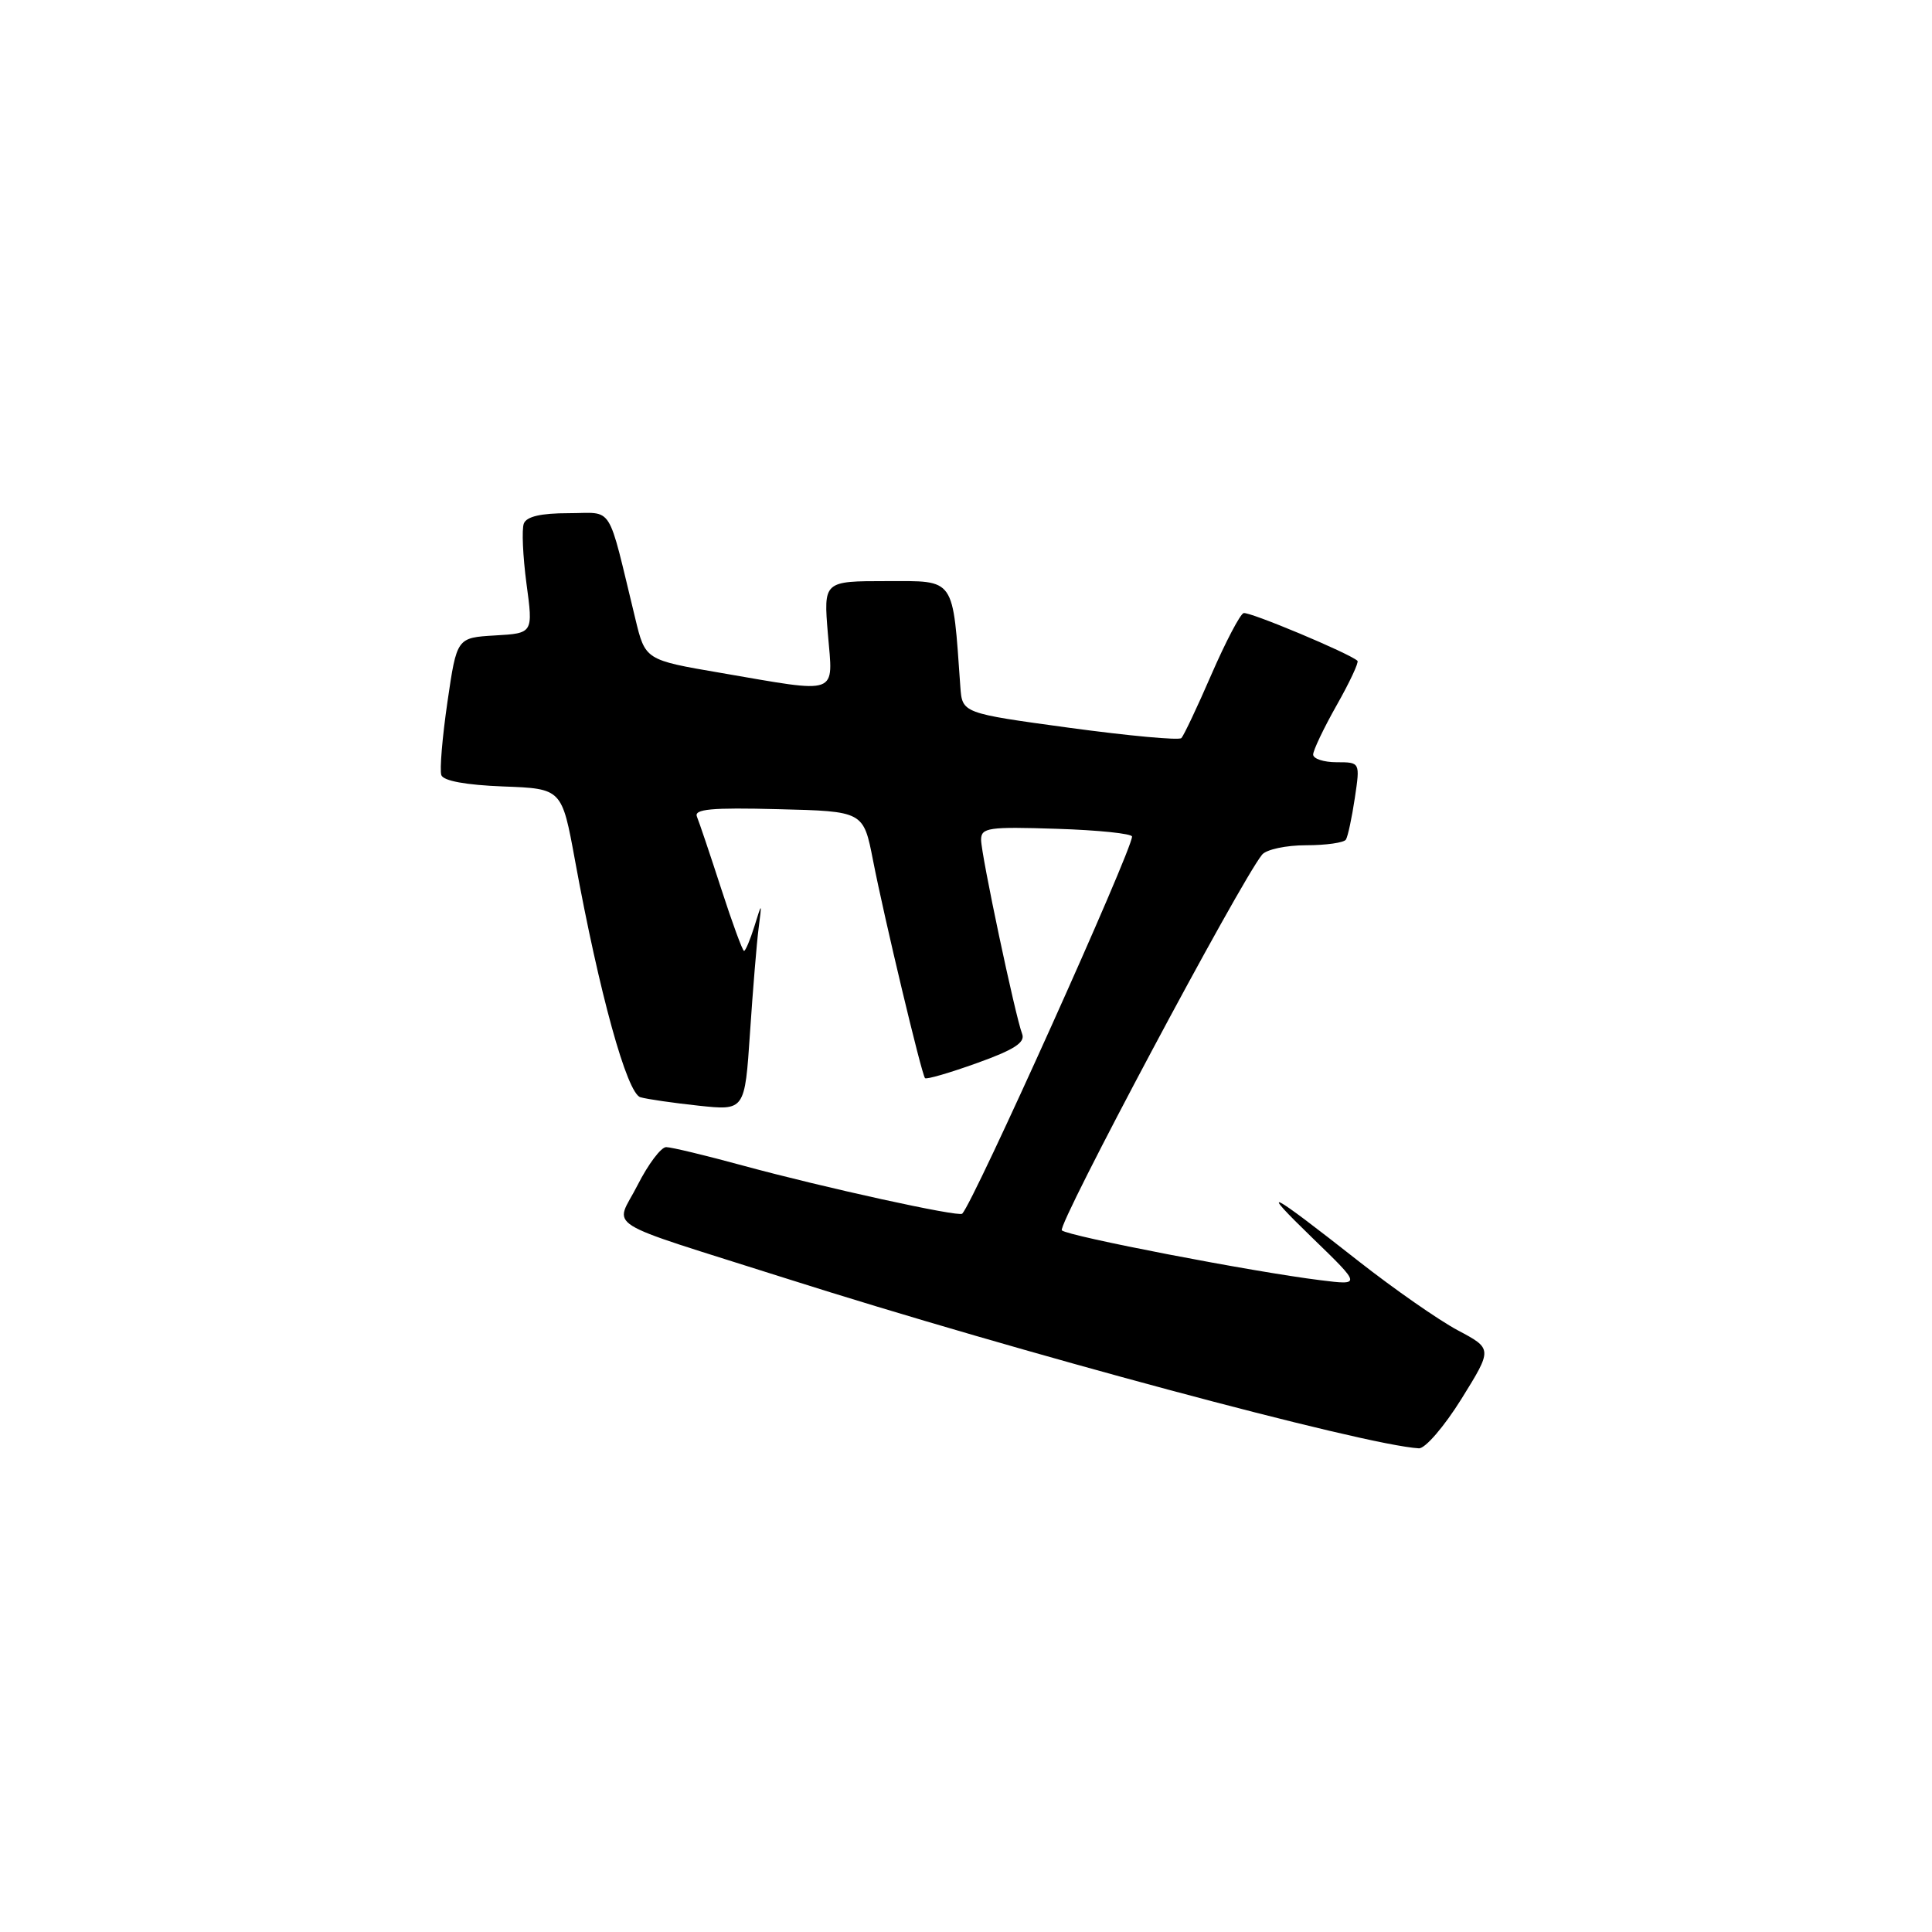 <?xml version="1.0" encoding="UTF-8" standalone="no"?>
<!DOCTYPE svg PUBLIC "-//W3C//DTD SVG 1.1//EN" "http://www.w3.org/Graphics/SVG/1.1/DTD/svg11.dtd" >
<svg xmlns="http://www.w3.org/2000/svg" xmlns:xlink="http://www.w3.org/1999/xlink" version="1.1" viewBox="0 0 256 256">
 <g >
 <path fill="currentColor"
d=" M 193.65 185.36 C 197.77 178.72 197.77 178.72 193.16 176.27 C 190.63 174.92 184.75 170.82 180.08 167.16 C 168.00 157.66 166.60 156.96 173.94 164.07 C 180.38 170.31 180.38 170.31 174.94 169.63 C 166.02 168.53 141.56 163.81 140.70 163.03 C 140.02 162.41 164.29 116.88 167.23 113.25 C 167.79 112.56 170.41 112.00 173.06 112.00 C 175.71 112.00 178.09 111.66 178.34 111.25 C 178.60 110.84 179.13 108.36 179.52 105.75 C 180.23 101.00 180.23 101.00 177.11 101.00 C 175.40 101.00 174.00 100.54 174.00 99.98 C 174.00 99.43 175.40 96.48 177.12 93.44 C 178.84 90.40 180.08 87.75 179.87 87.56 C 178.81 86.57 165.51 81.00 164.78 81.24 C 164.32 81.39 162.40 85.05 160.52 89.37 C 158.65 93.69 156.85 97.48 156.54 97.80 C 156.22 98.12 149.56 97.50 141.73 96.44 C 127.50 94.50 127.50 94.50 127.25 91.00 C 126.21 76.34 126.67 77.00 117.49 77.00 C 109.12 77.00 109.12 77.00 109.70 84.00 C 110.39 92.25 111.39 91.89 95.50 89.16 C 85.50 87.45 85.50 87.45 84.18 81.97 C 80.40 66.42 81.40 68.00 75.34 68.00 C 71.68 68.00 69.77 68.44 69.41 69.37 C 69.12 70.13 69.28 73.71 69.76 77.33 C 70.65 83.91 70.65 83.91 65.59 84.20 C 60.53 84.50 60.53 84.50 59.29 93.00 C 58.61 97.67 58.24 102.04 58.48 102.71 C 58.75 103.47 61.74 104.02 66.68 104.21 C 74.45 104.50 74.45 104.50 76.19 114.00 C 79.41 131.61 83.08 144.90 84.86 145.39 C 85.76 145.65 89.24 146.15 92.59 146.51 C 98.69 147.16 98.69 147.16 99.38 136.83 C 99.76 131.15 100.27 124.92 100.52 123.00 C 100.97 119.50 100.97 119.50 99.96 122.75 C 99.40 124.54 98.78 126.00 98.59 126.00 C 98.39 126.00 97.03 122.29 95.56 117.75 C 94.09 113.21 92.64 108.92 92.35 108.22 C 91.92 107.21 94.22 106.99 103.11 107.22 C 114.41 107.50 114.41 107.50 115.68 114.00 C 117.17 121.64 122.11 142.34 122.57 142.86 C 122.75 143.06 125.84 142.16 129.46 140.86 C 134.38 139.10 135.88 138.13 135.44 137.00 C 134.53 134.64 130.00 113.23 130.00 111.27 C 130.00 109.67 130.98 109.53 140.00 109.82 C 145.50 109.99 150.00 110.46 150.00 110.85 C 150.00 112.68 129.02 159.29 127.50 160.82 C 127.05 161.29 109.12 157.35 98.50 154.46 C 93.55 153.11 88.95 152.00 88.27 152.00 C 87.59 152.00 85.89 154.26 84.49 157.02 C 81.49 162.95 79.04 161.41 104.17 169.40 C 134.75 179.13 180.83 191.51 188.01 191.91 C 188.84 191.96 191.37 189.02 193.65 185.36 Z "/>
</g>
</svg>